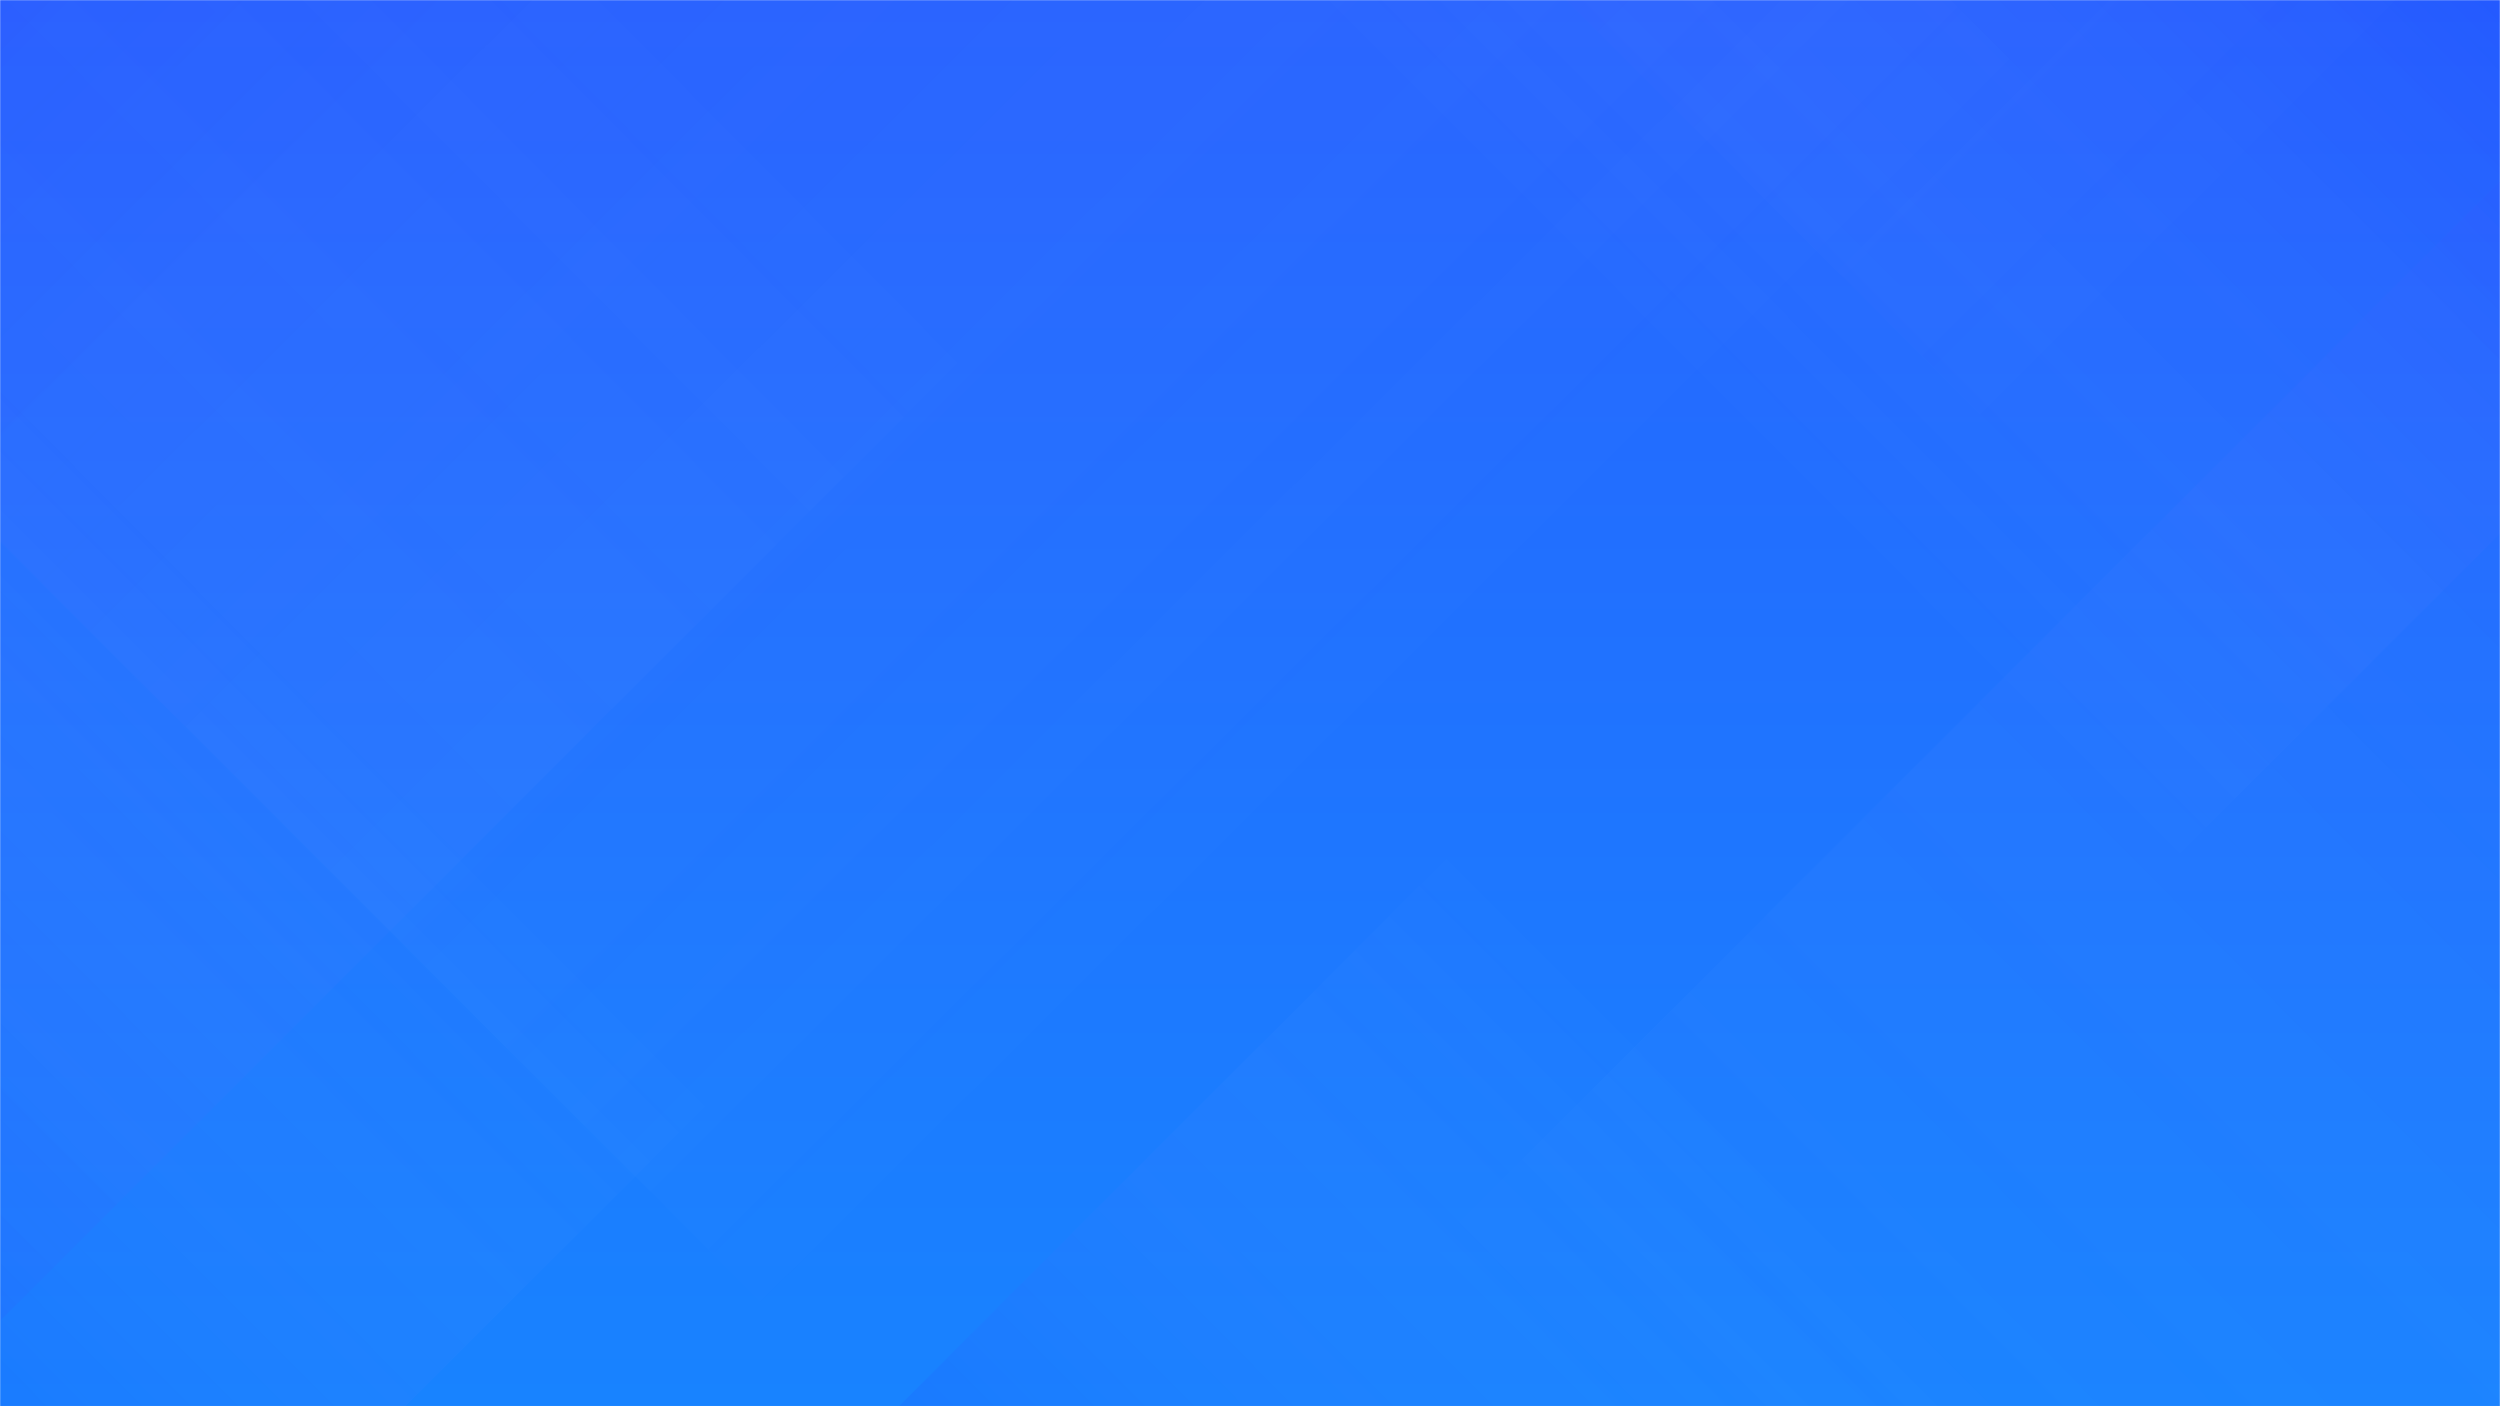 <svg width="1600" height="900" viewBox="0 0 1600 900" fill="none" xmlns="http://www.w3.org/2000/svg">
<mask id="mask0_1149_20008" style="mask-type:alpha" maskUnits="userSpaceOnUse" x="0" y="0" width="1600" height="900">
<rect width="1600" height="900" fill="#1454B5"/>
</mask>
<g mask="url(#mask0_1149_20008)">
<rect width="1600" height="900" fill="#1454B5"/>
<rect width="1600" height="900" fill="url(#paint0_linear_1149_20008)"/>
<rect opacity="0.1" x="521.434" y="-727" width="1172.59" height="1127.74" transform="rotate(45 521.434 -727)" fill="url(#paint1_linear_1149_20008)"/>
<rect opacity="0.1" x="-575" y="444.711" width="586.491" height="911.977" transform="rotate(-45 -575 444.711)" fill="url(#paint2_linear_1149_20008)"/>
<rect opacity="0.05" x="1538.87" y="-753" width="586.491" height="911.977" transform="rotate(45 1538.87 -753)" fill="url(#paint3_linear_1149_20008)"/>
<rect opacity="0.1" x="1777.58" y="163.865" width="586.491" height="911.977" transform="rotate(135 1777.58 163.865)" fill="url(#paint4_linear_1149_20008)"/>
<rect opacity="0.1" x="-720" y="476.293" width="1212.39" height="770.122" transform="rotate(-45 -720 476.293)" fill="url(#paint5_linear_1149_20008)"/>
<rect opacity="0.1" x="527" y="948.342" width="611.423" height="770.122" transform="rotate(-45 527 948.342)" fill="url(#paint6_linear_1149_20008)"/>
<rect opacity="0.1" x="917" y="799.156" width="1414.43" height="765.666" transform="rotate(-45 917 799.156)" fill="url(#paint7_linear_1149_20008)"/>
</g>
<defs>
<linearGradient id="paint0_linear_1149_20008" x1="800" y1="0" x2="800" y2="900" gradientUnits="userSpaceOnUse">
<stop stop-color="#2763FF"/>
<stop offset="1" stop-color="#1883FF"/>
</linearGradient>
<linearGradient id="paint1_linear_1149_20008" x1="518.958" y1="-723.341" x2="1625.07" y2="-720.297" gradientUnits="userSpaceOnUse">
<stop stop-color="#0500FE"/>
<stop offset="1" stop-color="white" stop-opacity="0"/>
</linearGradient>
<linearGradient id="paint2_linear_1149_20008" x1="-576.238" y1="447.67" x2="-22.993" y2="448.611" gradientUnits="userSpaceOnUse">
<stop stop-color="#0500FE"/>
<stop offset="1" stop-color="white" stop-opacity="0"/>
</linearGradient>
<linearGradient id="paint3_linear_1149_20008" x1="1537.63" y1="-750.041" x2="2090.87" y2="-749.1" gradientUnits="userSpaceOnUse">
<stop stop-color="#0500FE"/>
<stop offset="1" stop-color="white" stop-opacity="0"/>
</linearGradient>
<linearGradient id="paint4_linear_1149_20008" x1="1776.34" y1="166.824" x2="2329.58" y2="167.766" gradientUnits="userSpaceOnUse">
<stop stop-color="#0500FE"/>
<stop offset="1" stop-color="white" stop-opacity="0"/>
</linearGradient>
<linearGradient id="paint5_linear_1149_20008" x1="-722.56" y1="478.791" x2="421.093" y2="483.557" gradientUnits="userSpaceOnUse">
<stop stop-color="#0500FE"/>
<stop offset="1" stop-color="white" stop-opacity="0"/>
</linearGradient>
<linearGradient id="paint6_linear_1149_20008" x1="525.709" y1="950.84" x2="1102.47" y2="952.052" gradientUnits="userSpaceOnUse">
<stop stop-color="#0500FE"/>
<stop offset="1" stop-color="white" stop-opacity="0"/>
</linearGradient>
<linearGradient id="paint7_linear_1149_20008" x1="914.013" y1="801.64" x2="2248.24" y2="808.164" gradientUnits="userSpaceOnUse">
<stop stop-color="white" stop-opacity="0"/>
<stop offset="1" stop-color="#0500FE"/>
</linearGradient>
</defs>
</svg>
